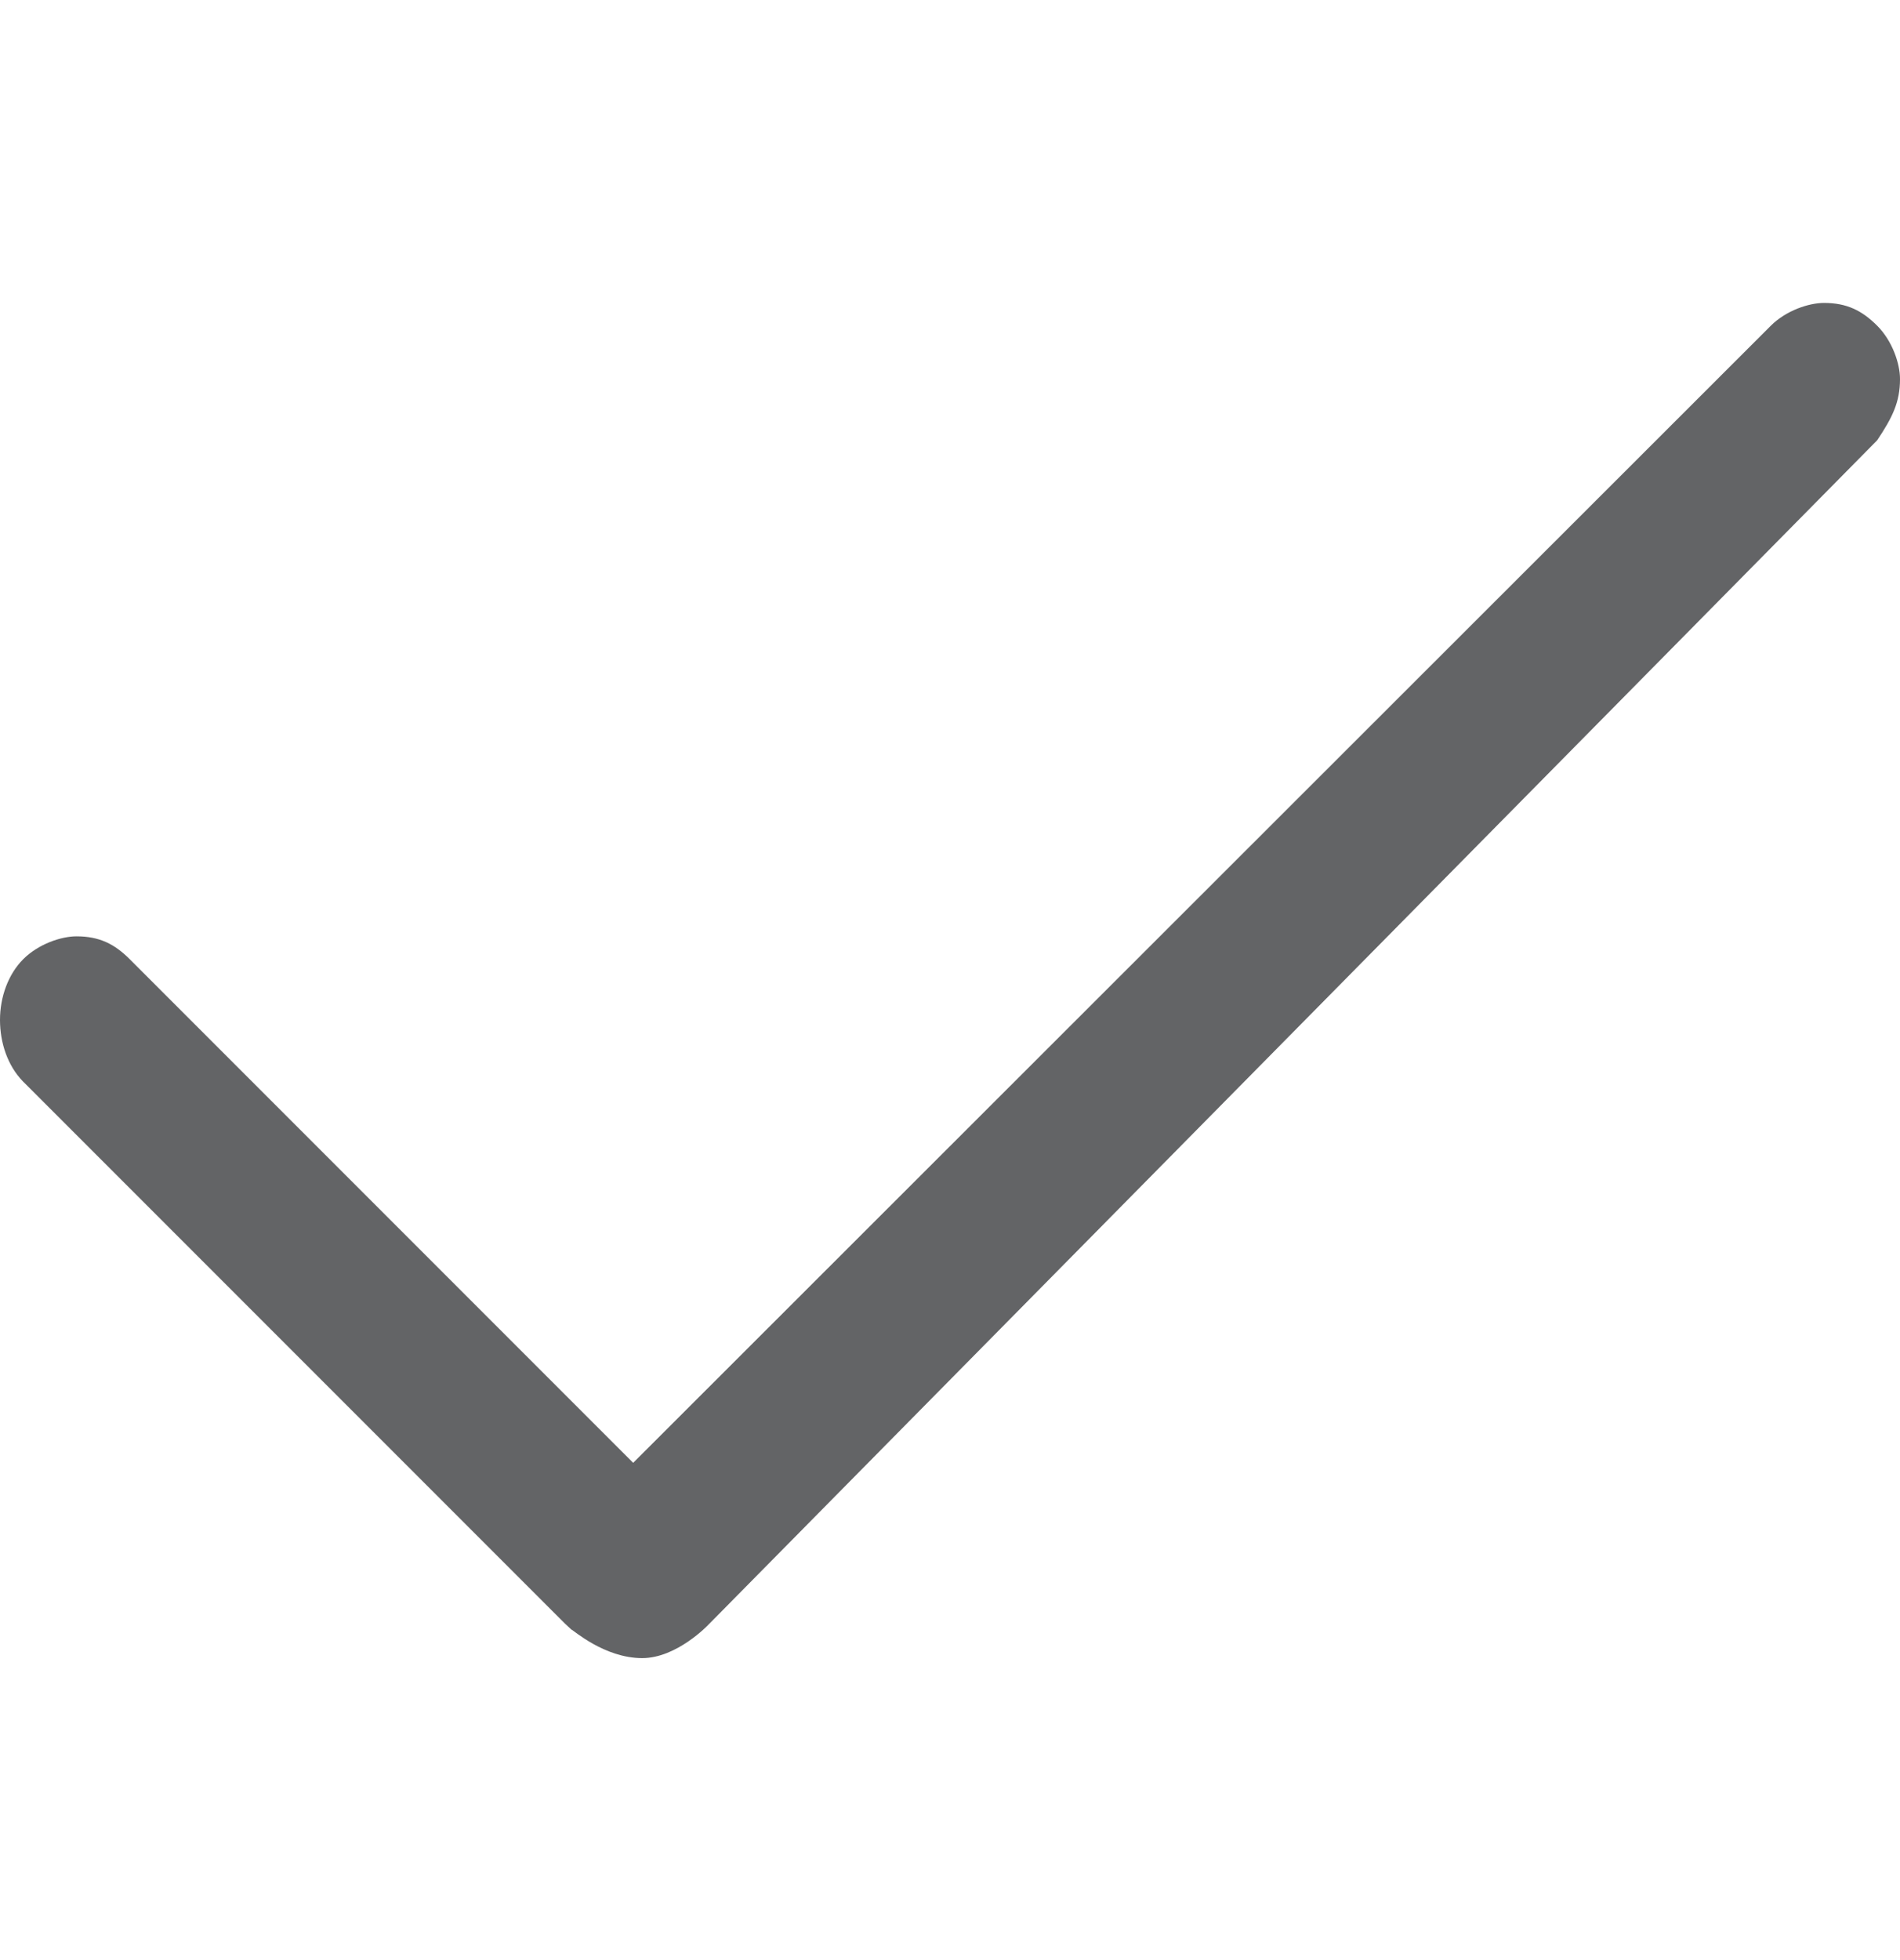 <svg width="32" height="33" viewBox="0 0 32 33" fill="none" xmlns="http://www.w3.org/2000/svg">
<g id="Check">
<path id="Vector" d="M31.616 5.484C31.36 5.228 31.104 5.1 30.72 5.1C30.464 5.1 30.08 5.228 29.824 5.484L10.664 24.628L2.184 16.148C1.928 15.892 1.672 15.764 1.288 15.764C1.032 15.764 0.648 15.892 0.392 16.148C0.136 16.404 0 16.788 0 17.172C0 17.556 0.128 17.94 0.384 18.204L9.512 27.332C9.512 27.332 9.6 27.412 9.624 27.436C9.648 27.436 10.176 27.916 10.816 27.916C11.4 27.916 11.928 27.356 11.928 27.356C11.928 27.356 11.944 27.34 11.952 27.332L31.616 7.412C31.872 7.028 32 6.772 32 6.38C32 6.124 31.872 5.74 31.616 5.484Z" fill="#636466"/>
</g>
</svg>
